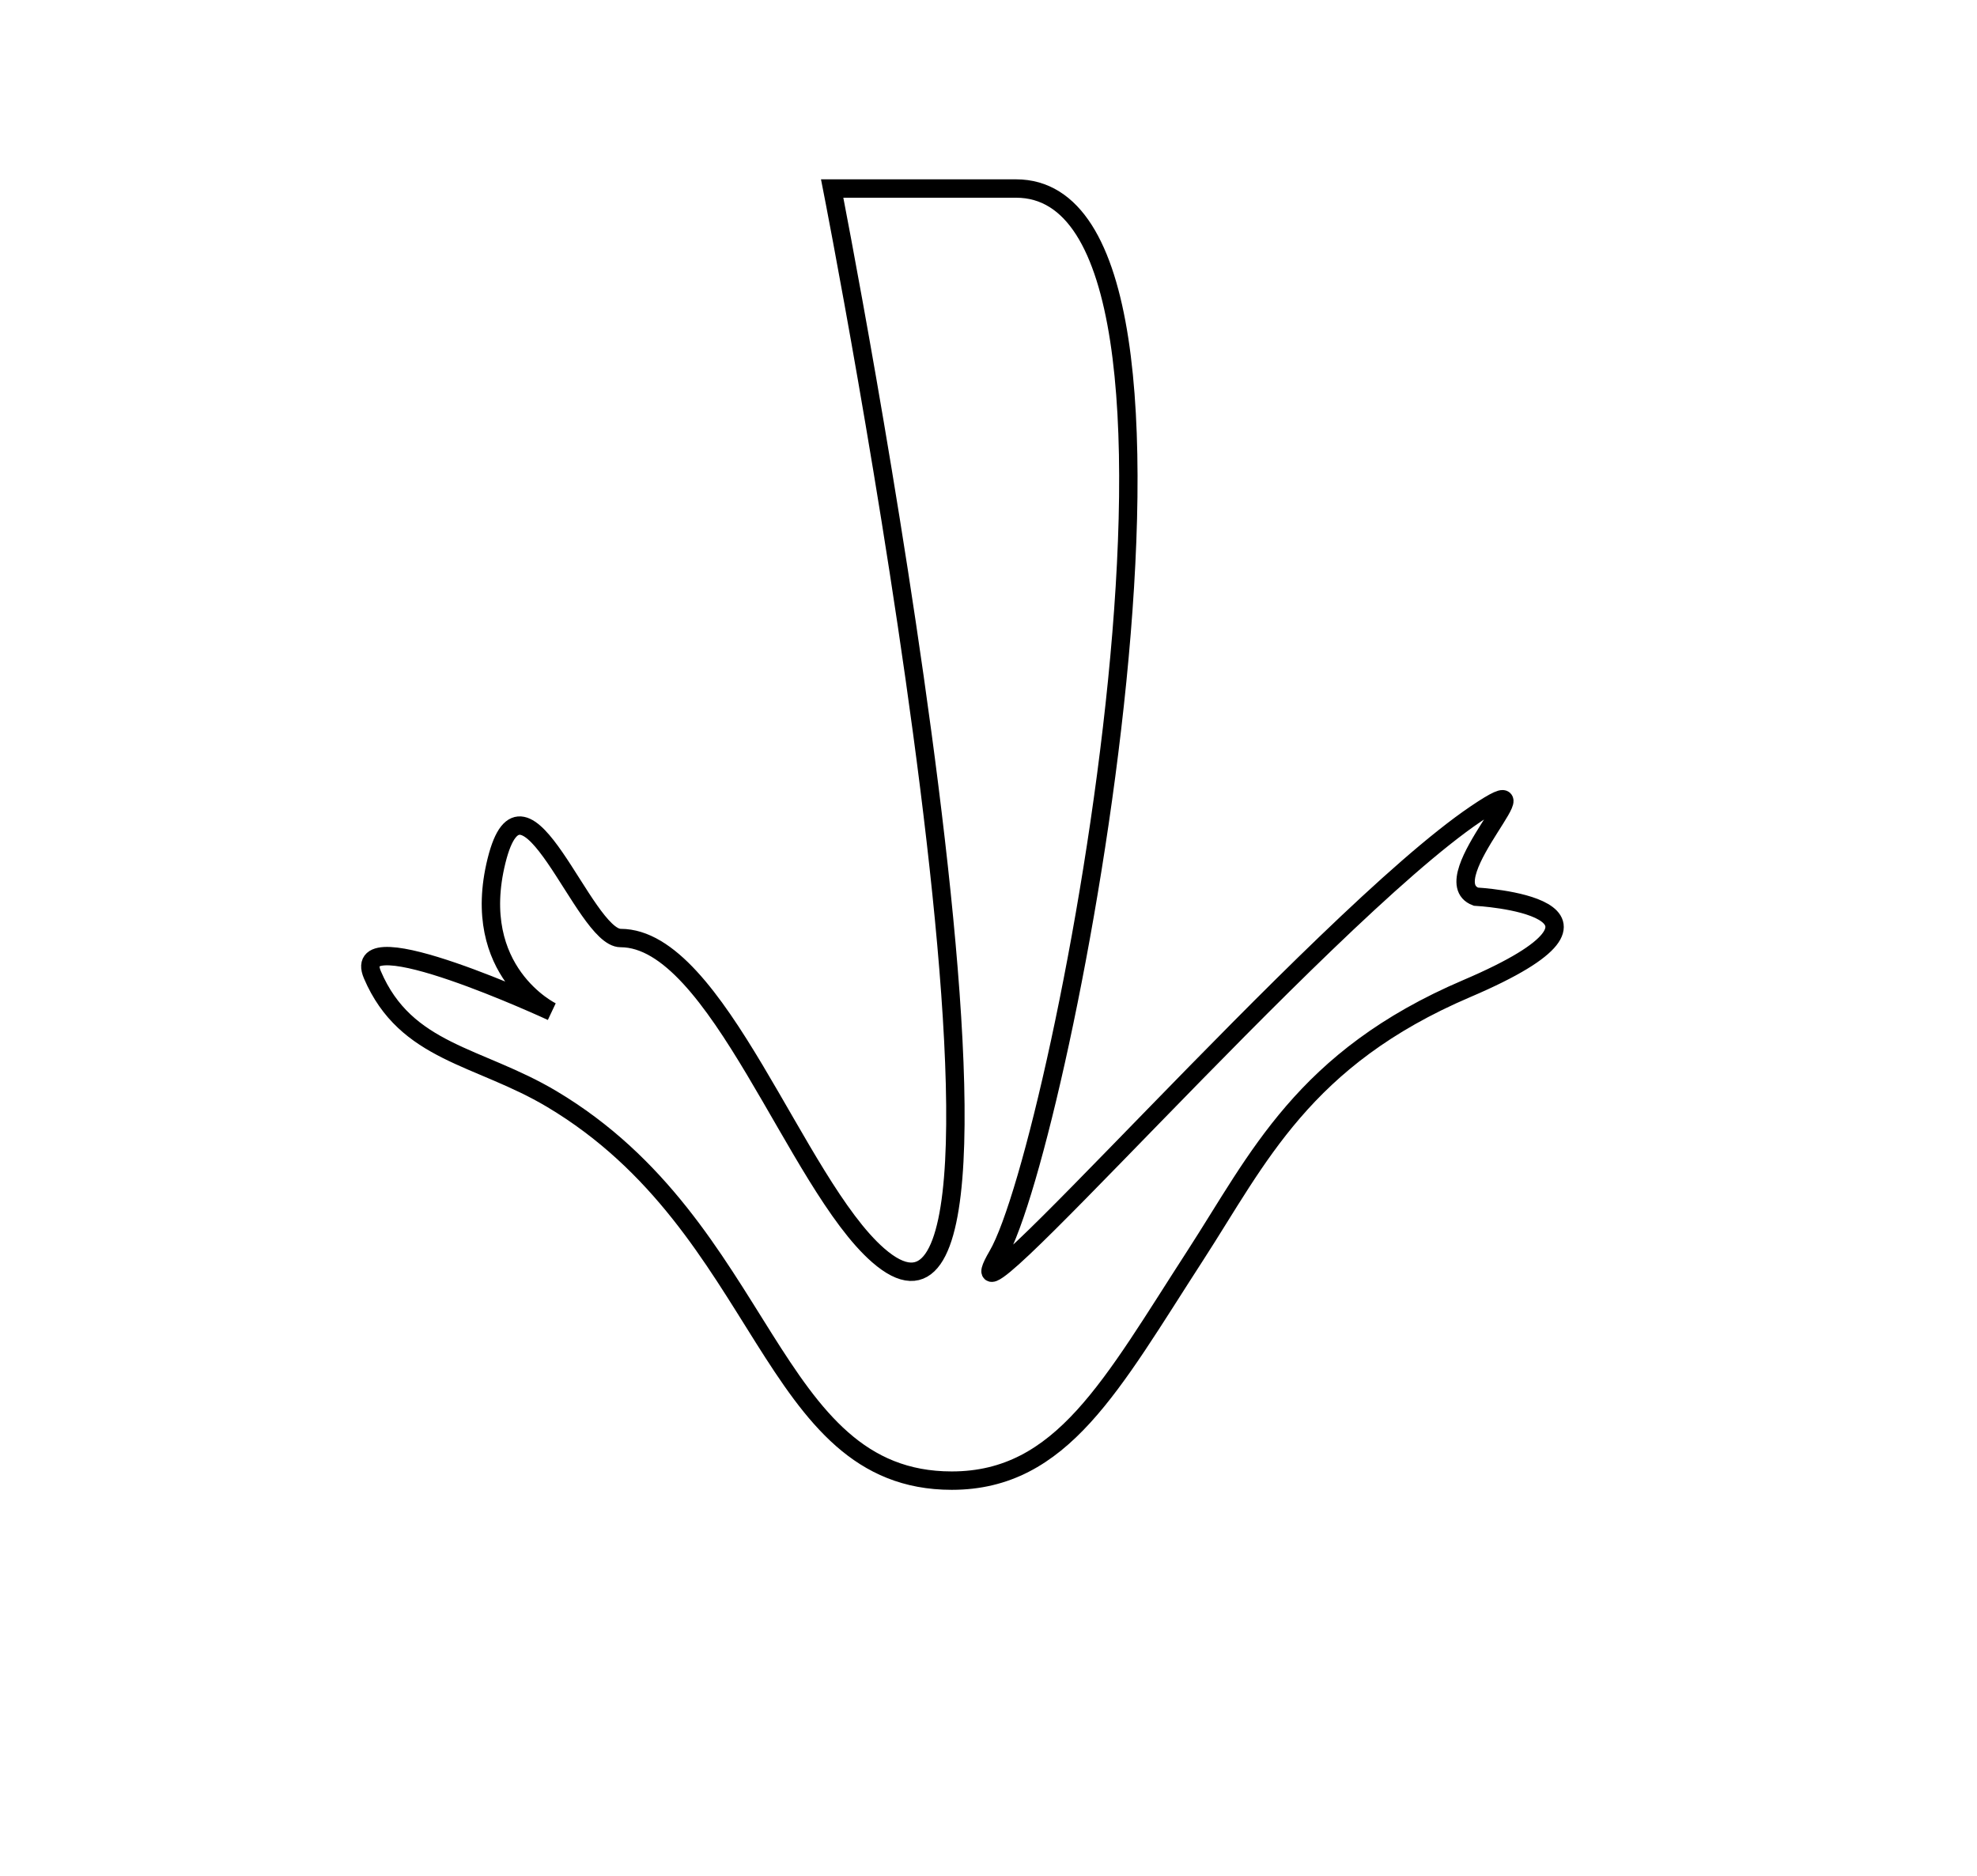 <svg width="215" height="204" viewBox="0 0 215 204" fill="none" xmlns="http://www.w3.org/2000/svg">
<g id="downloaded">
<path id="freccia" d="M95.5 136.5C116.979 155.245 90.5 20.5 90.5 20.5H110.5C135.5 20.5 115.5 124.5 108.5 136.5C101.5 148.5 143.5 100 160.5 88.5C169.51 82.405 155.497 95.622 160.5 97.5C160.5 97.5 180.416 98.57 159.5 107.5C141.725 115.089 136.803 126 130 136.5C120.893 150.556 115.511 161 103.5 161C83.5 161 83.5 133.5 60 119.5C52.043 114.76 44.139 114.517 40.5 106C37.815 99.715 60 110 60 110C60 110 51 105.671 54 93.585C57 81.5 63.455 102 67.49 102C77.979 102 86.55 128.689 95.5 136.5Z" stroke="black" stroke-width="2"/>
</g>
</svg>
